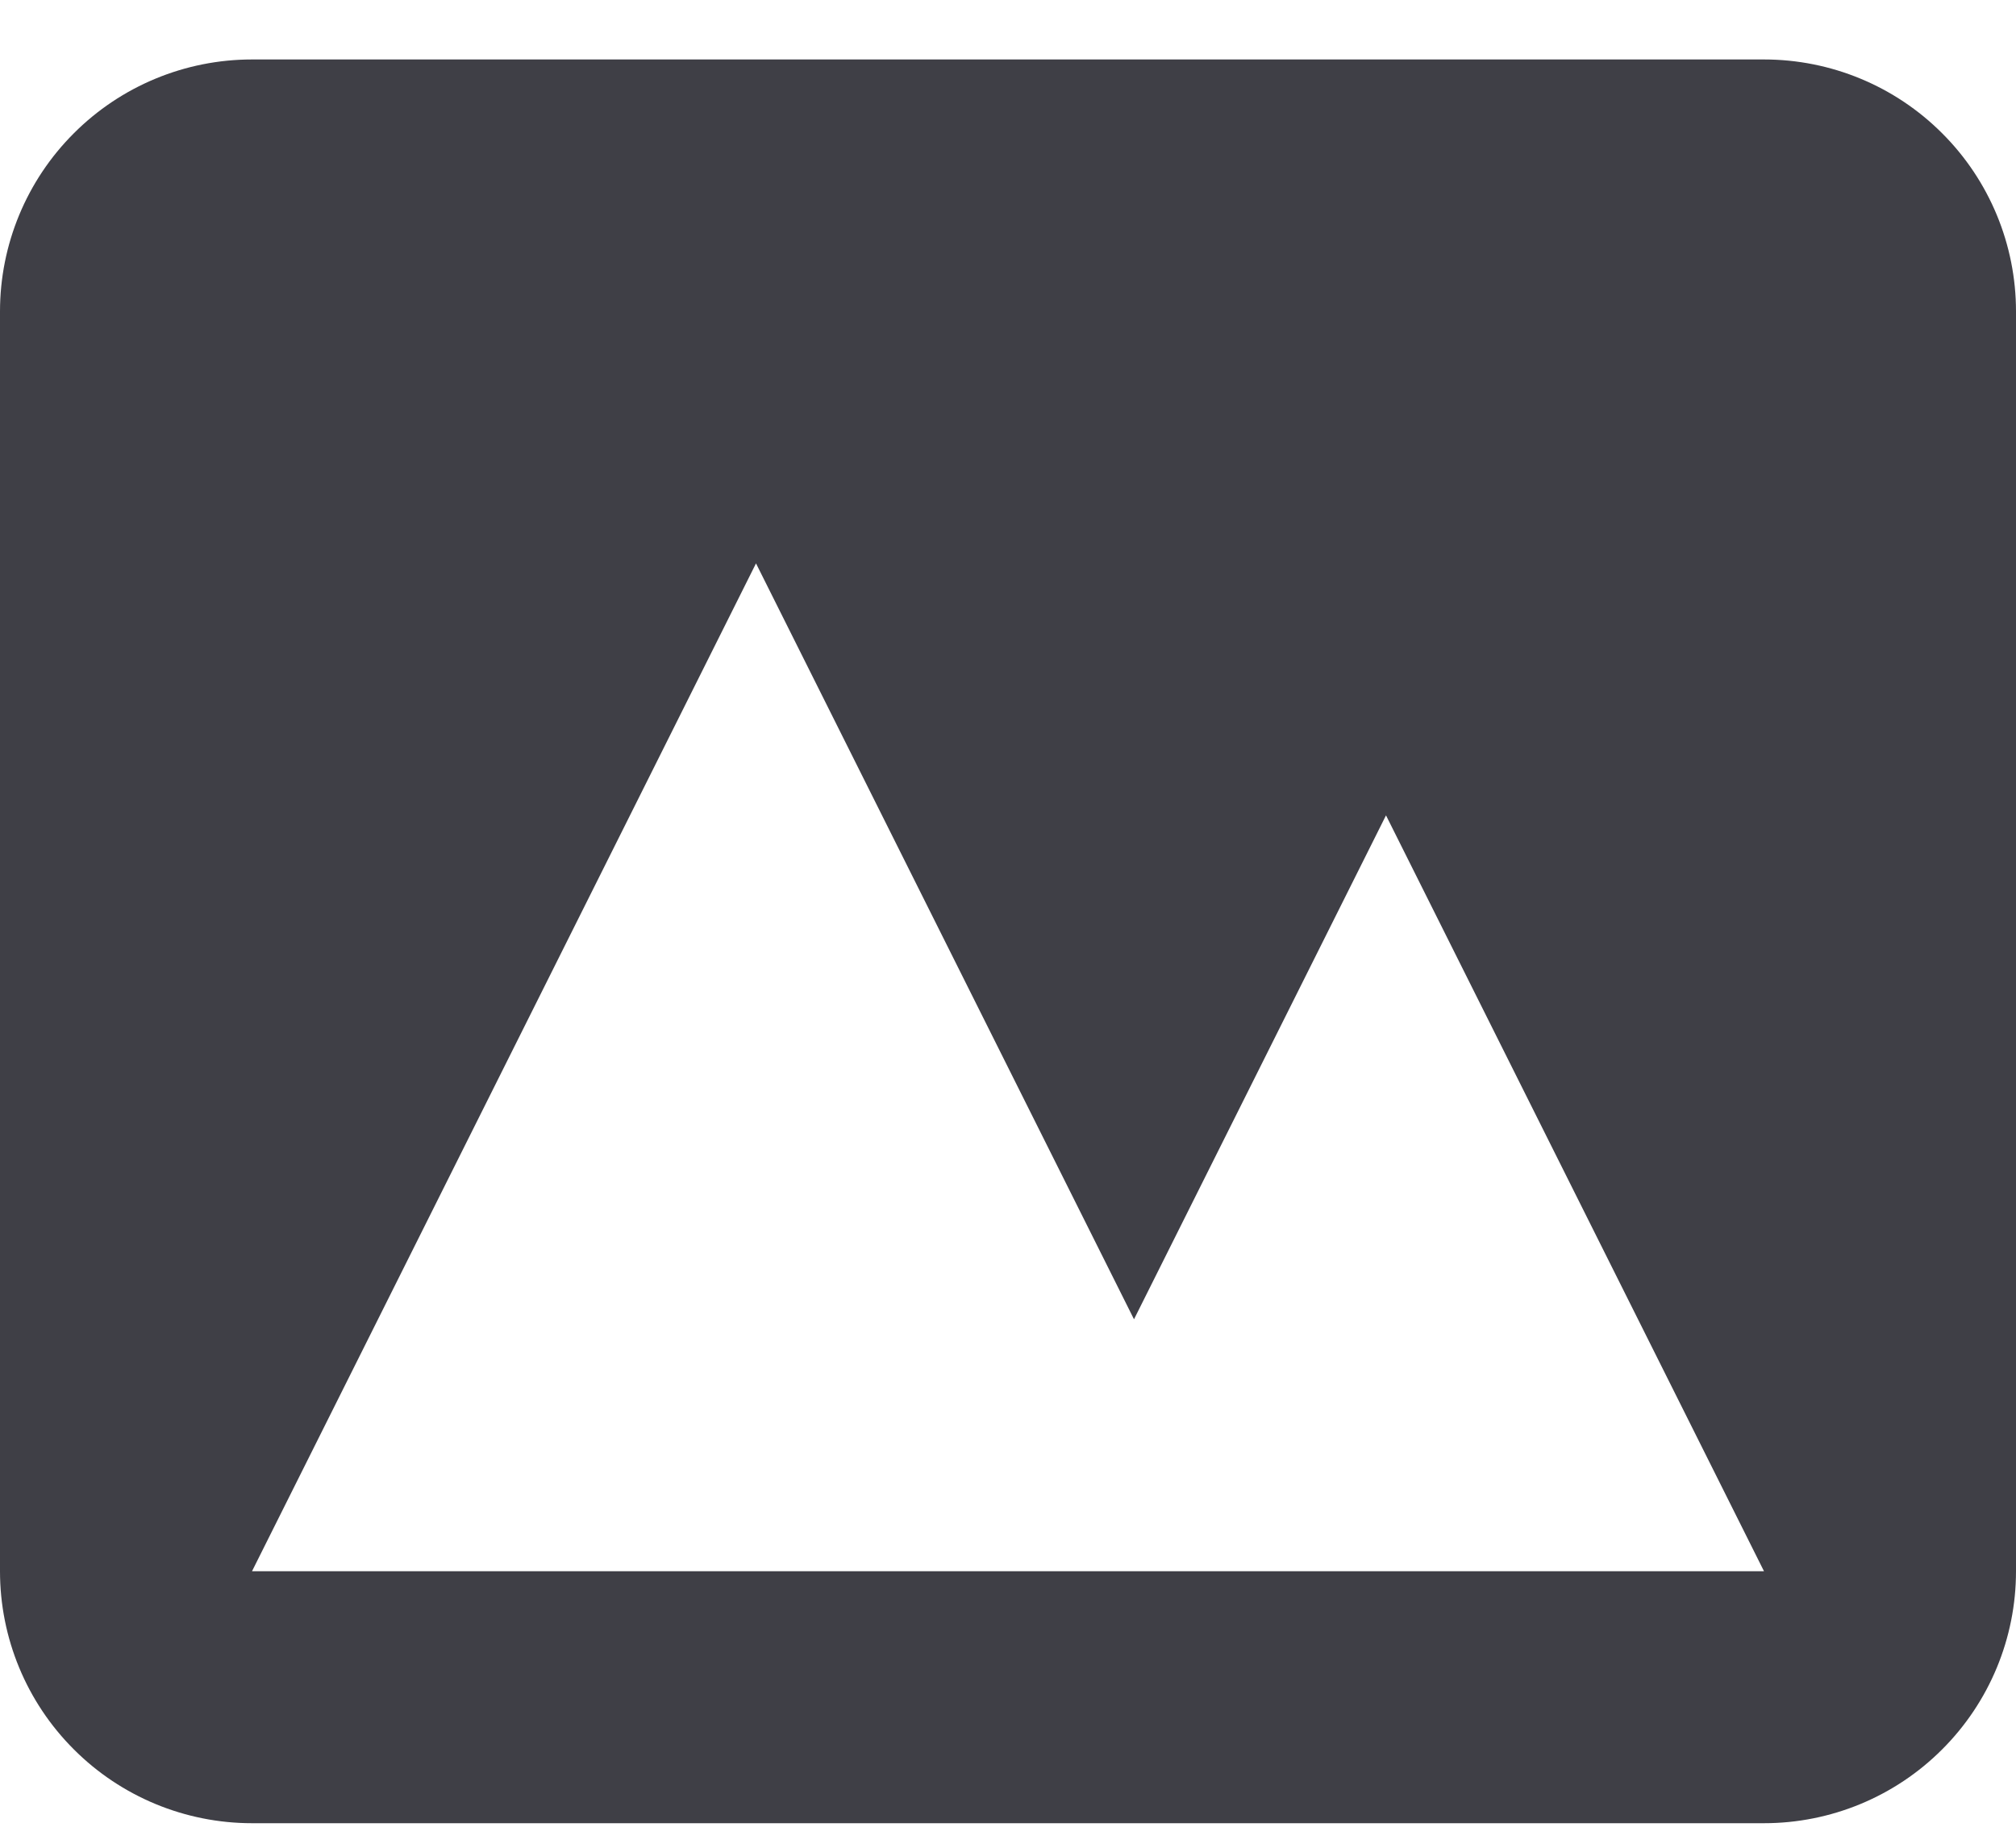 <svg width="24" height="22" viewBox="0 0 24 22" fill="none" xmlns="http://www.w3.org/2000/svg">
<path fill-rule="evenodd" clip-rule="evenodd" d="M3 0.708C2.204 0.708 1.441 1.024 0.879 1.587C0.316 2.149 0 2.912 0 3.708V18.708C0 19.504 0.316 20.267 0.879 20.829C1.441 21.392 2.204 21.708 3 21.708H21C21.796 21.708 22.559 21.392 23.121 20.829C23.684 20.267 24 19.504 24 18.708V3.708C24 2.912 23.684 2.149 23.121 1.587C22.559 1.024 21.796 0.708 21 0.708H3ZM21 18.708H3L9 6.708L13.5 15.708L16.5 9.708L21 18.708Z" fill="#3F3F46"/>
</svg>
